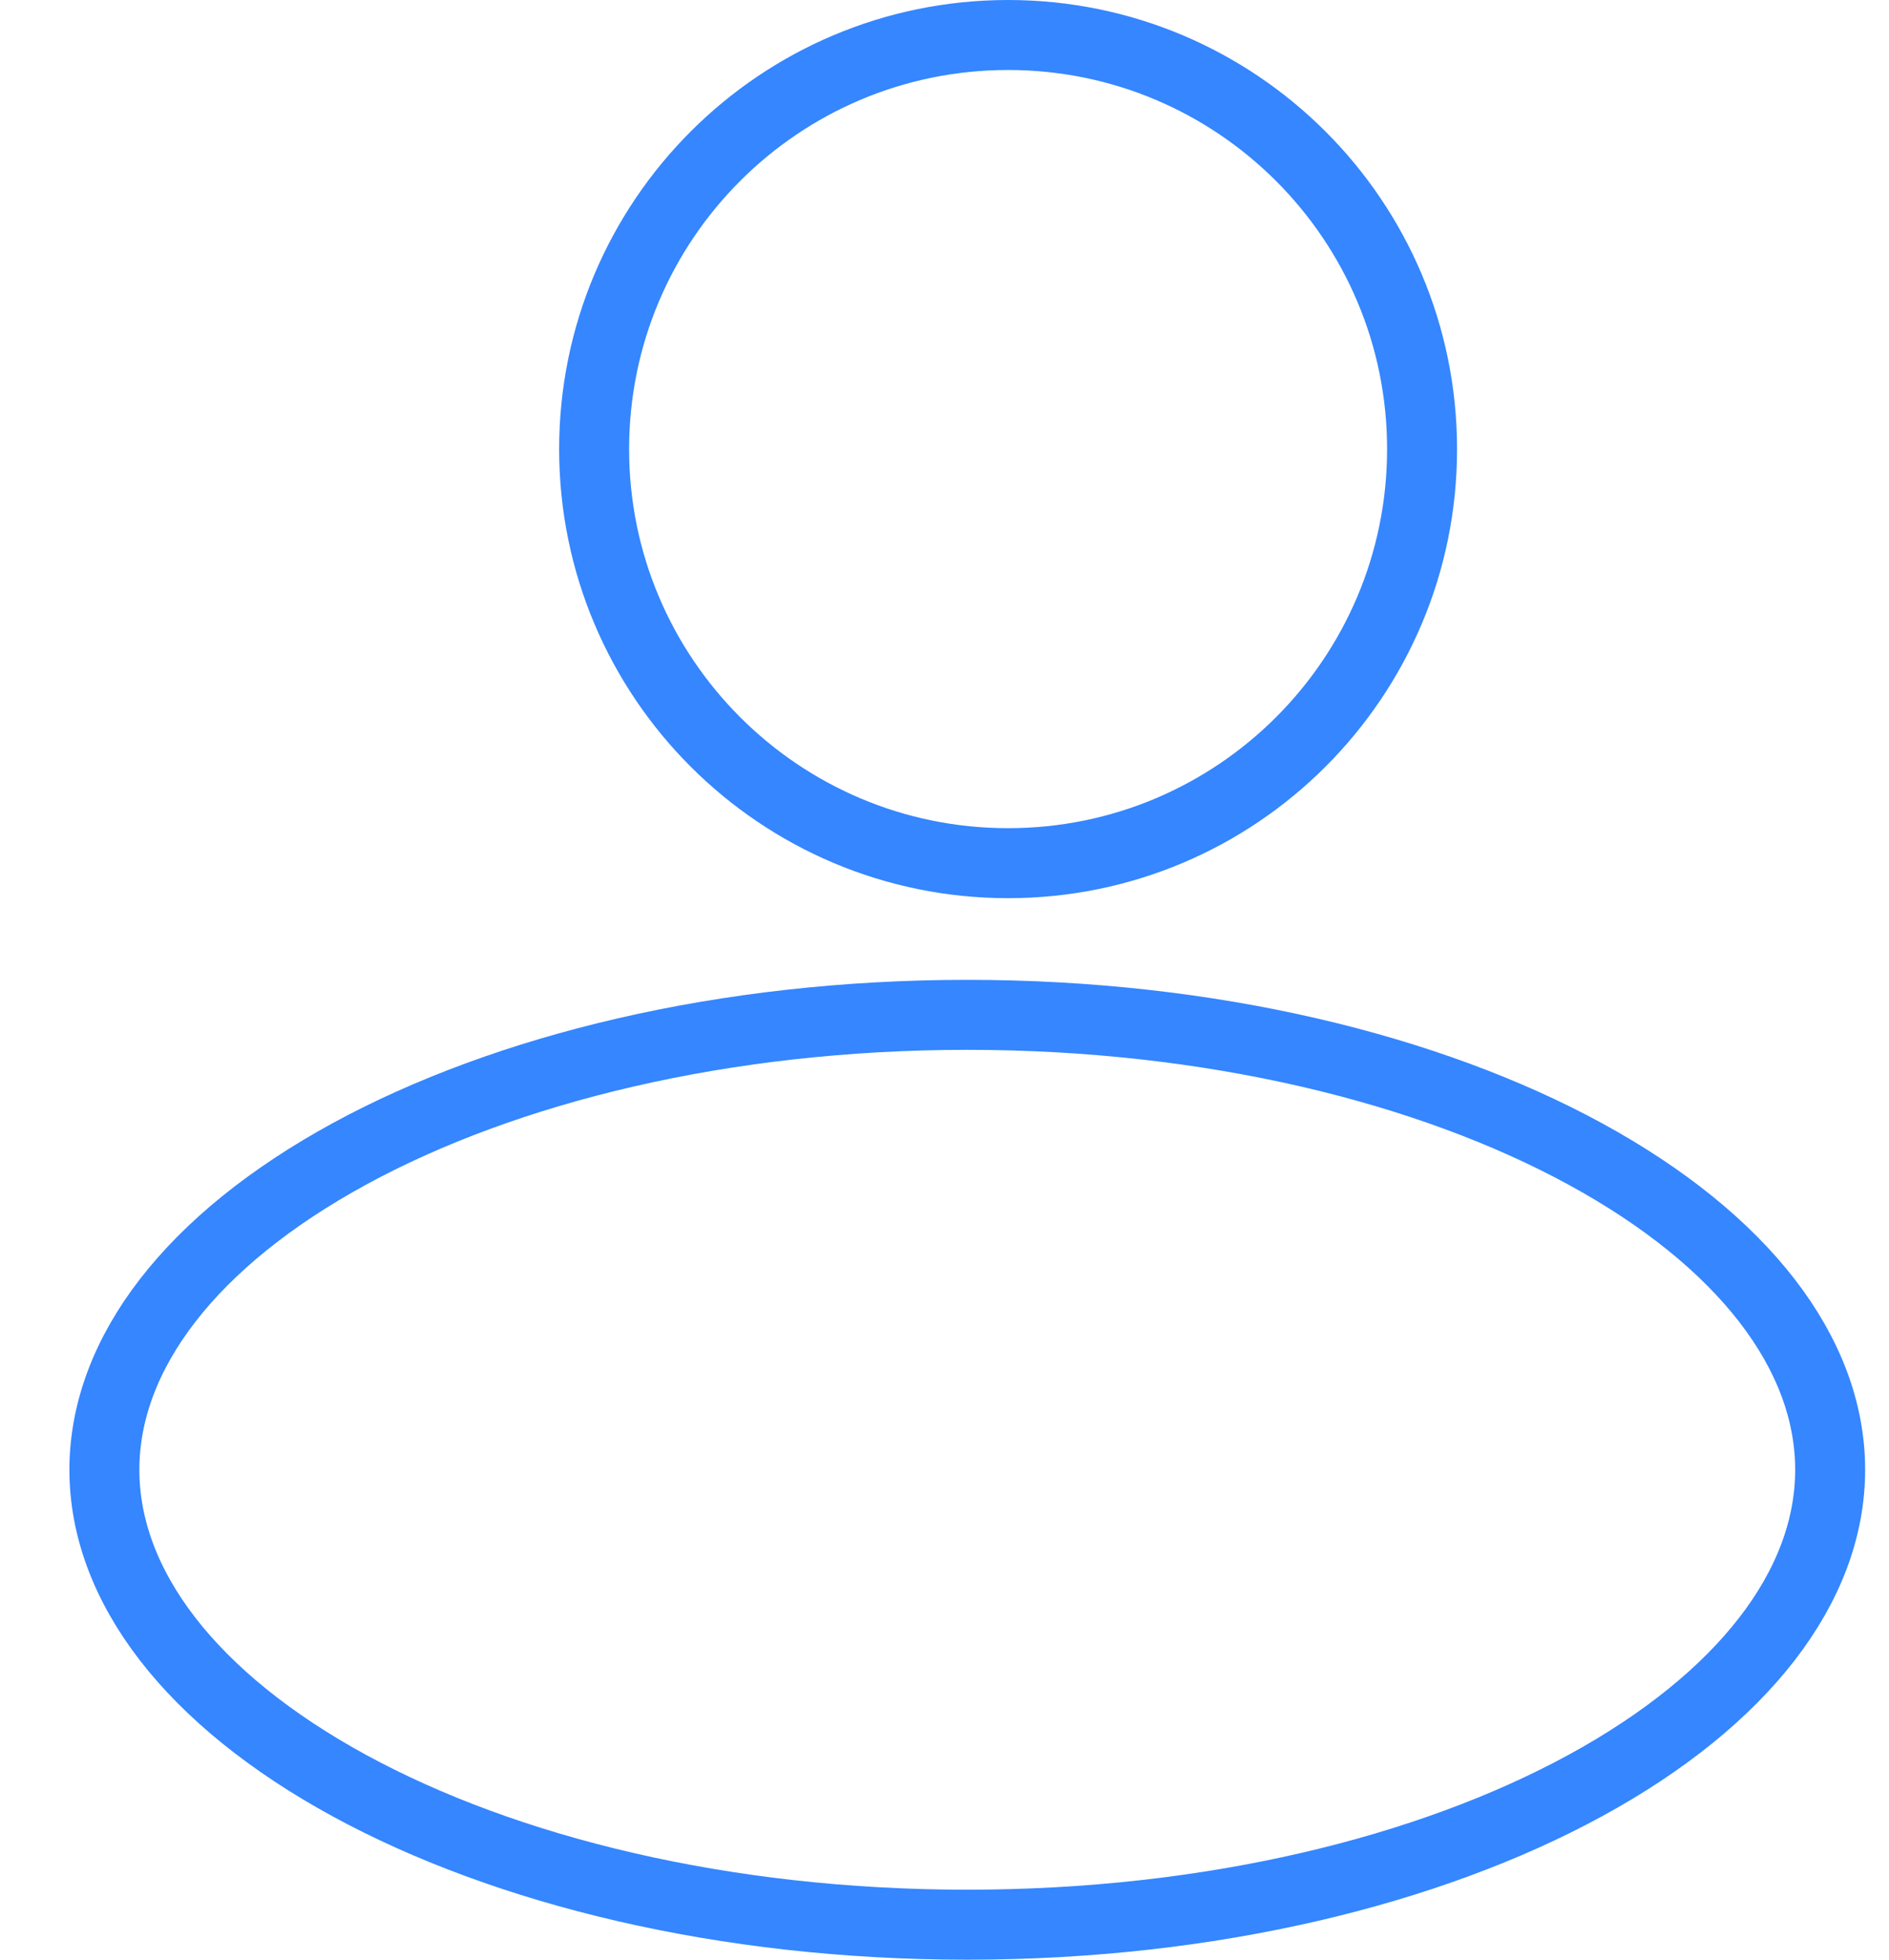 <svg width="27" height="28" viewBox="0 0 27 28" fill="none" xmlns="http://www.w3.org/2000/svg">
<path d="M20.326 6.417C20.326 9.684 17.677 12.333 14.409 12.333C11.141 12.333 8.492 9.684 8.492 6.417C8.492 3.149 11.141 0.5 14.409 0.5C17.677 0.5 20.326 3.149 20.326 6.417ZM26.159 21C26.159 22.664 24.915 24.281 22.661 25.511C20.425 26.73 17.302 27.5 13.825 27.5C10.349 27.5 7.226 26.73 4.99 25.511C2.736 24.281 1.492 22.664 1.492 21C1.492 19.336 2.736 17.719 4.99 16.489C7.226 15.27 10.349 14.5 13.825 14.5C17.302 14.5 20.425 15.27 22.661 16.489C24.915 17.719 26.159 19.336 26.159 21Z" stroke="#3586FF"/>
</svg>
